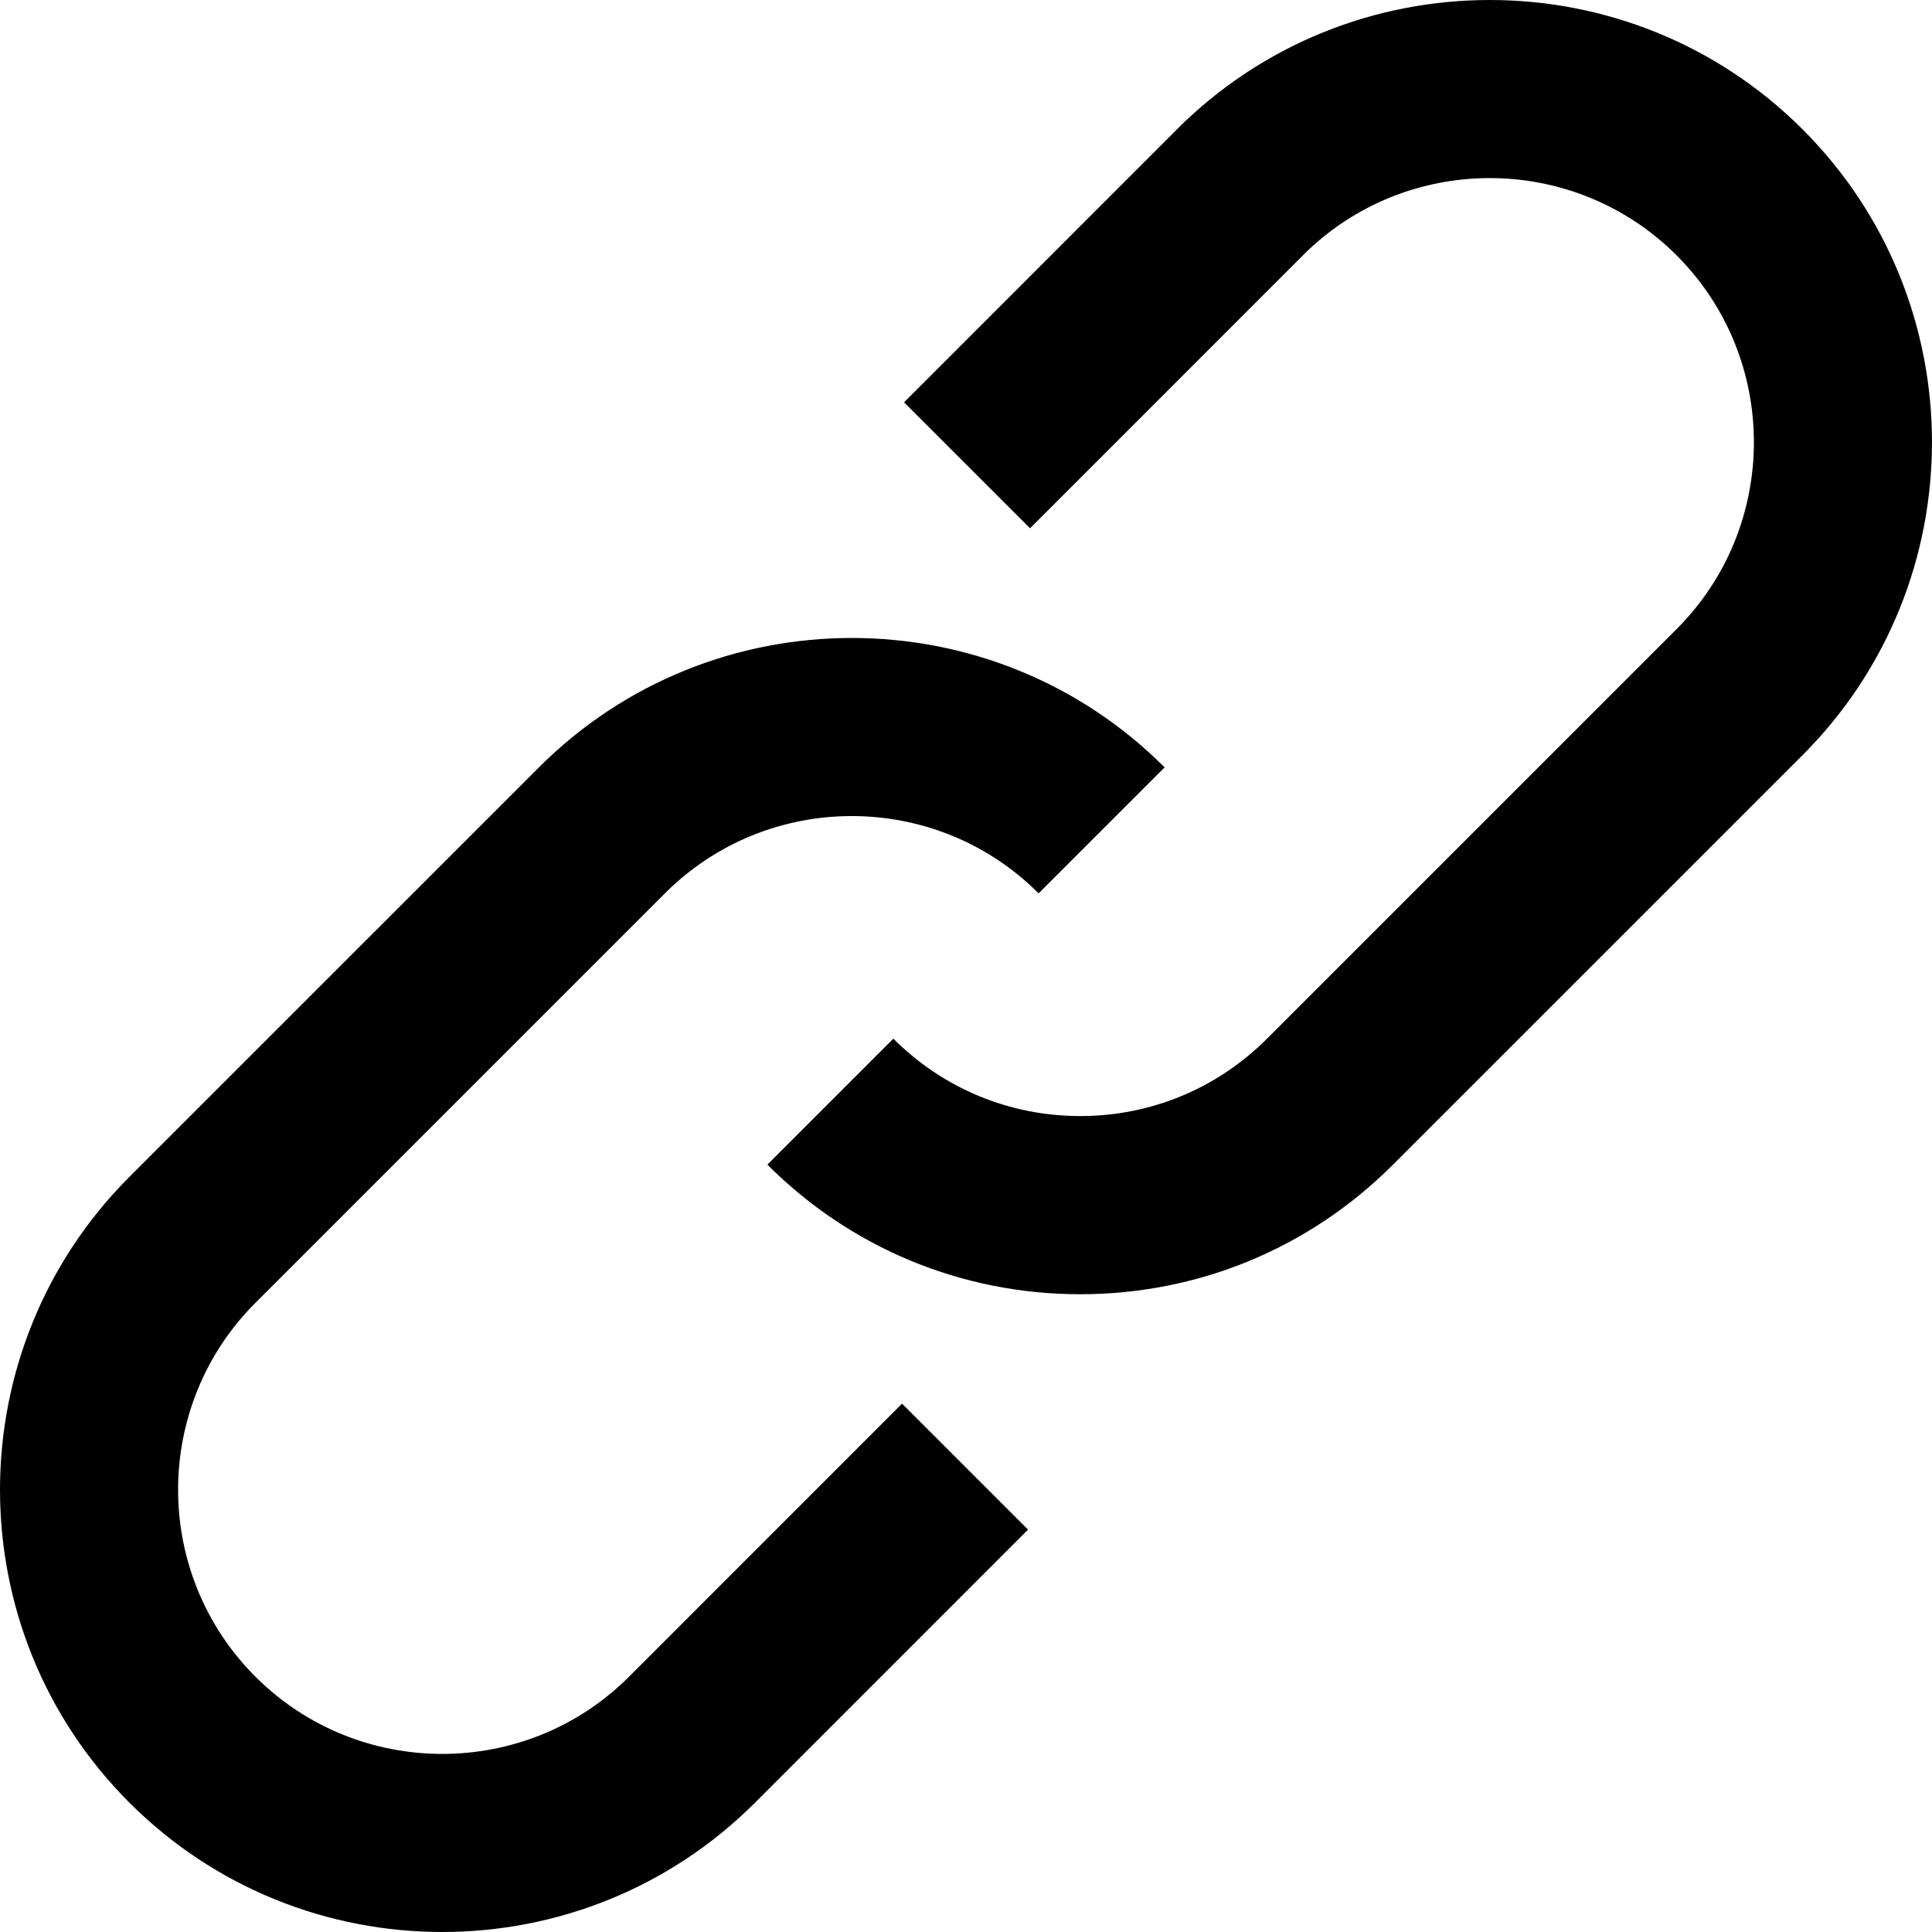 <?xml version="1.0" encoding="iso-8859-1"?>
<!-- Generator: Adobe Illustrator 18.0.0, SVG Export Plug-In . SVG Version: 6.00 Build 0)  -->
<!DOCTYPE svg PUBLIC "-//W3C//DTD SVG 1.1//EN" "http://www.w3.org/Graphics/SVG/1.1/DTD/svg11.dtd">
<svg version="1.1" id="Capa_1" xmlns="http://www.w3.org/2000/svg" xmlns:xlink="http://www.w3.org/1999/xlink" x="0px" y="0px"
	 viewBox="0 0 162.656 162.656" style="enable-background:new 0 0 162.656 162.656;" xml:space="preserve">
<g>
	<path d="M151.764,10.894c-14.522-14.522-38.152-14.525-52.676-0.008l0.003,0.003L76.112,33.872l10.607,10.605l22.983-22.988
		l-0.002-0.002c8.678-8.663,22.785-8.658,31.457,0.014c8.673,8.672,8.672,22.786,0,31.461l-34.486,34.484
		c-4.201,4.202-9.787,6.516-15.729,6.516c-5.942,0-11.529-2.314-15.73-6.516L64.605,98.052c7.035,7.035,16.389,10.91,26.338,10.91
		c9.949,0,19.303-3.875,26.335-10.91l34.487-34.484C166.284,49.043,166.284,25.413,151.764,10.894z"/>
	<path d="M52.96,141.162L52.96,141.162c-8.675,8.67-22.788,8.668-31.461-0.005c-8.673-8.675-8.673-22.791-0.001-31.465L55.98,75.21
		c8.675-8.674,22.789-8.674,31.462,0L98.05,64.604c-14.524-14.523-38.154-14.524-52.676,0L10.89,99.086
		c-14.519,14.523-14.519,38.154,0.001,52.678c7.263,7.262,16.801,10.893,26.341,10.892c9.536,0,19.074-3.629,26.333-10.887
		l0.002-0.001l22.984-22.99l-10.608-10.606L52.96,141.162z"/>
</g>
</svg>
